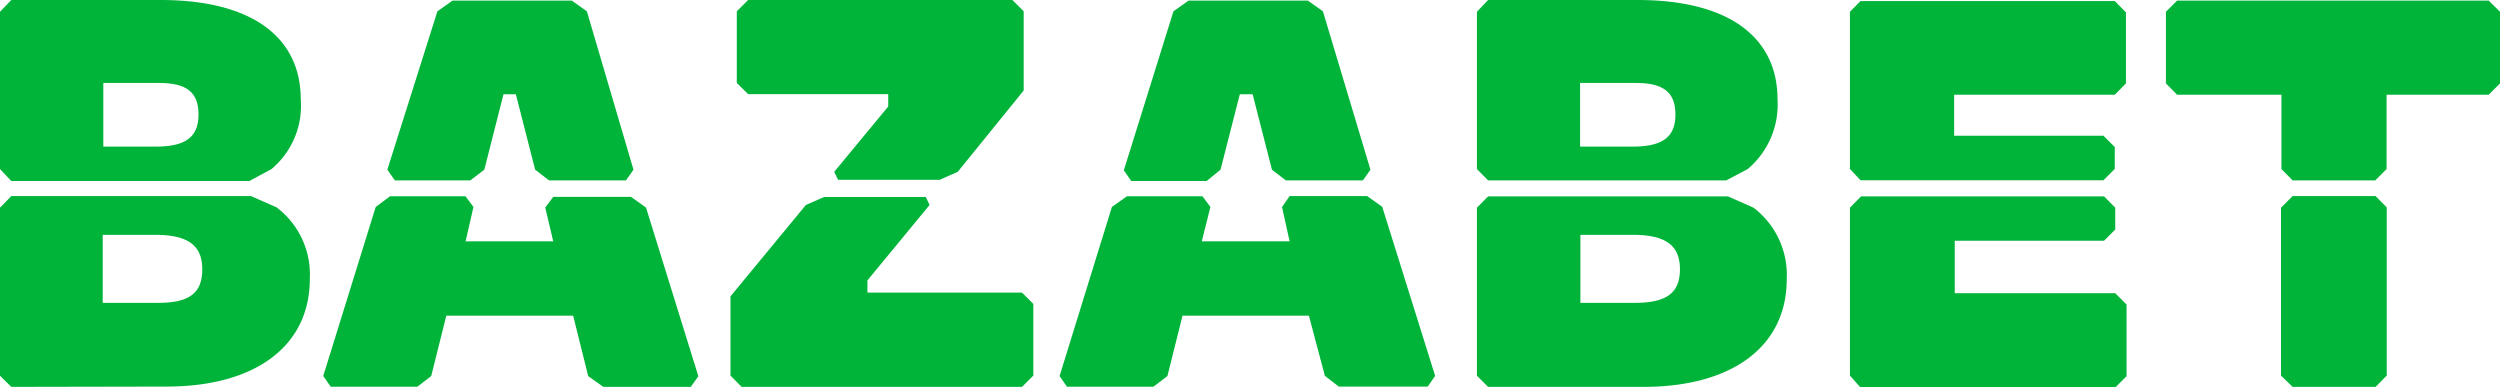 <svg xmlns="http://www.w3.org/2000/svg" viewBox="0 0 165.75 25.69"><title>logo-bazabet</title><g id="Layer_2" data-name="Layer 2"><g id="Desktop"><path d="M18,11.21,16.53,12H.75L0,11.21V.78L.75,0h9.89c6.18,0,9.3,2.55,9.3,6.59A5.48,5.48,0,0,1,18,11.21ZM.75,25.65,0,24.91V13.77L.75,13H16.64l1.7.75a5.58,5.58,0,0,1,2.2,4.75c0,4.4-3.55,7.13-9.51,7.13ZM6.85,9.72h3.47c2,0,2.84-.64,2.84-2.13S12.35,5.5,10.54,5.5H6.85Zm0,10.36h3.62c2.12,0,2.94-.67,2.94-2.23s-.92-2.28-3.12-2.28H6.81v4.51Z" fill="#00b339"/><path d="M38,20.93H29.59l-1,4-.92.71H21.93l-.5-.71,3.48-11.21.95-.71h5l.53.71L30.87,16h5.81l-.53-2.24.53-.71h5.15l1,.71L46.3,24.94l-.5.71H40L39,24.94Zm4-9.68-.5.71H36.4l-.92-.71-1.28-5h-.82l-1.27,5-.93.71h-5l-.5-.71L29,.75l1-.71h7.91l1,.71Z" fill="#00b339"/><path d="M48.43,19.65l5-6.06,1.21-.53h6.74l.25.53-4.12,5v.81H67.76l.75.75v4.75l-.75.75H49.17l-.74-.75ZM63.5,11.39l-1.2.53H55.56l-.25-.53,3.58-4.33V6.24H49.6l-.75-.74V.75L49.6,0H67.12l.75.75V6Z" fill="#00b339"/><path d="M86.78,20.93H78.4l-1,4-.93.71H70.74l-.49-.71,3.47-11.21,1-.71h5l.53.71L79.68,16H85.5L85,13.73,85.5,13h5.14l1,.71,3.51,11.21-.49.71H88.76l-.92-.71Zm4.08-9.68-.5.71H85.25l-.92-.71-1.28-5H82.2l-1.28,5L80,12H75l-.49-.71L77.8.75l1-.71h7.91l1,.71Z" fill="#00b339"/><path d="M115.87,11.21l-1.42.75H98.66l-.74-.75V.78L98.66,0h9.9c6.17,0,9.29,2.55,9.29,6.59A5.59,5.59,0,0,1,115.87,11.21ZM98.66,25.65l-.74-.74V13.77l.74-.75h15.9l1.7.75a5.6,5.6,0,0,1,2.2,4.75c0,4.4-3.55,7.13-9.51,7.13Zm6.1-15.93h3.48c2,0,2.84-.64,2.84-2.13s-.82-2.09-2.63-2.09h-3.69Zm0,10.36h3.62c2.13,0,3-.67,3-2.23s-.92-2.28-3.12-2.28h-3.48v4.51Z" fill="#00b339"/><path d="M123.35.07h16.86l.74.75V5.53l-.74.75H129.56V9h9.9l.75.75v1.45l-.75.75H123.35l-.7-.75V.78Zm-.7,24.83V13.77l.74-.75H139.5l.74.75v1.45l-.74.74h-9.9v3.48h10.64l.75.75v4.75l-.75.75H123.35Z" fill="#00b339"/><path d="M158.23,6.28v4.93l-.75.75H152l-.74-.75V6.28h-6.92l-.74-.75V.78l.74-.74H165l.75.74V5.53l-.75.75Zm-7,18.62V13.77L152,13h5.5l.74.75V24.9l-.74.75H152Z" fill="#00b339"/></g></g></svg>